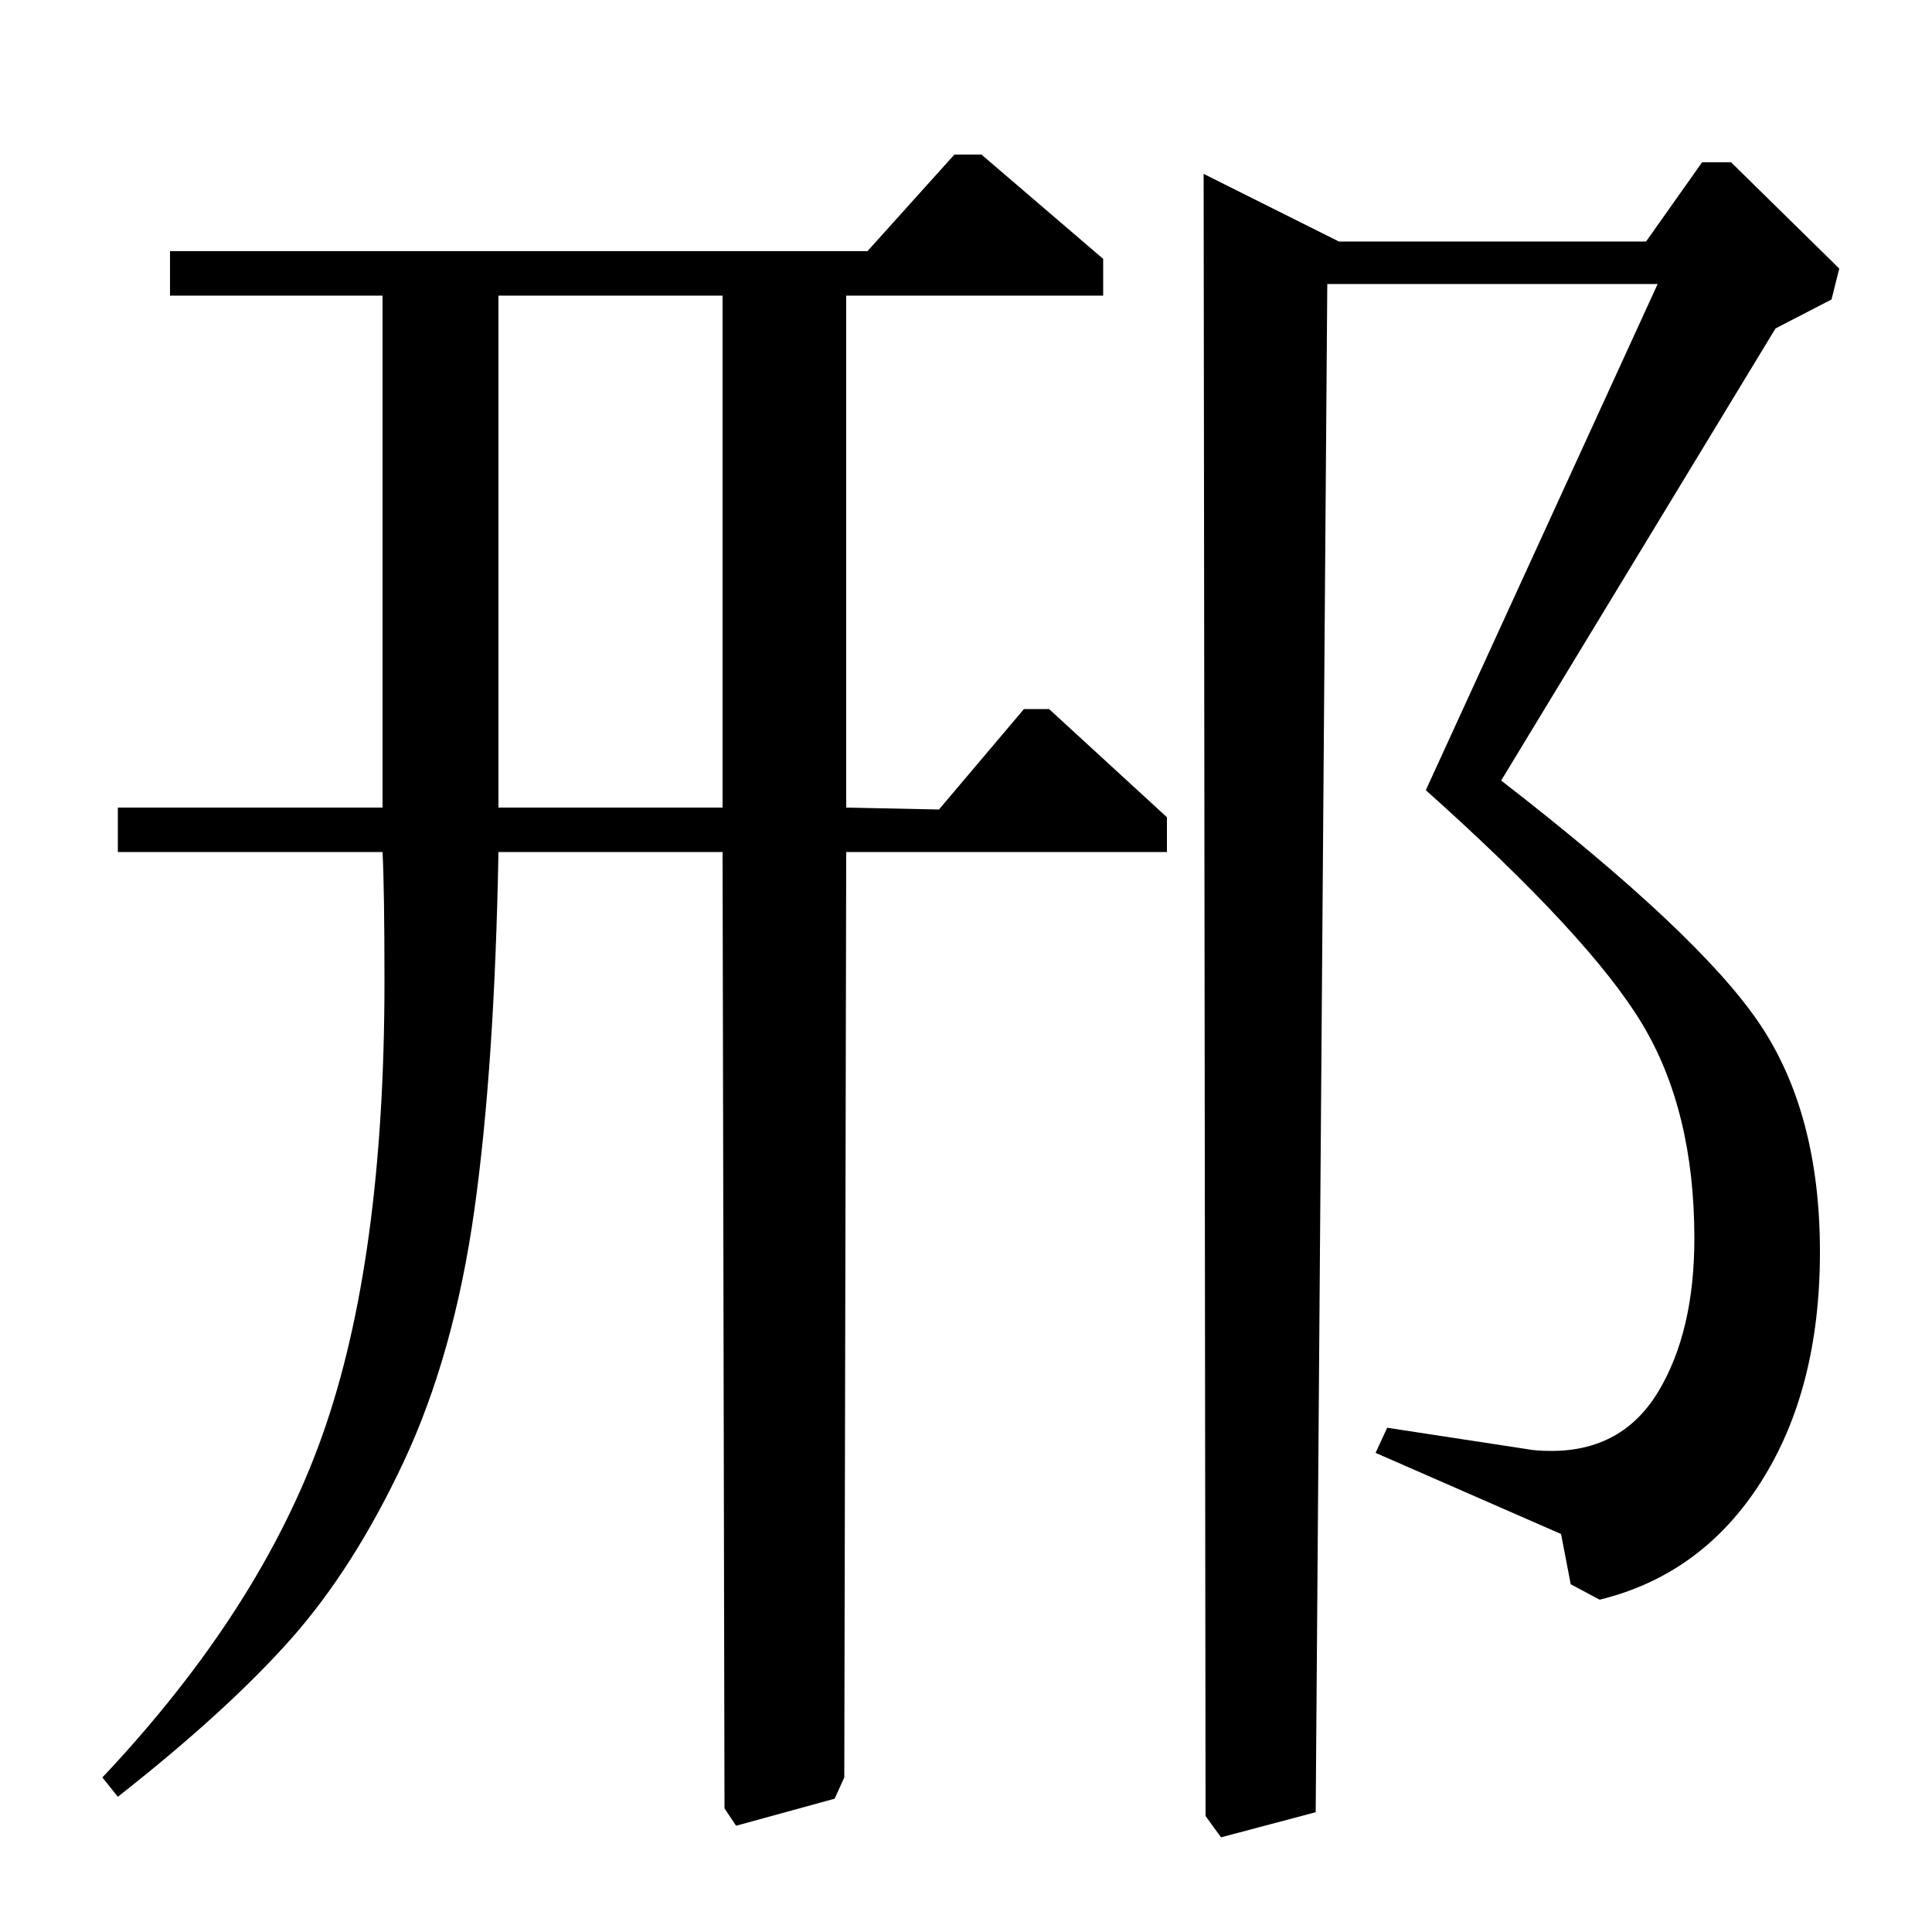 <?xml version="1.0" standalone="no"?>
<!DOCTYPE svg PUBLIC "-//W3C//DTD SVG 1.1//EN" "http://www.w3.org/Graphics/SVG/1.1/DTD/svg11.dtd" >
<svg xmlns="http://www.w3.org/2000/svg" xmlns:xlink="http://www.w3.org/1999/xlink" version="1.1" viewBox="0 -140 1000 1000">
  <g transform="matrix(1 0 0 -1 0 860)">
   <path fill="currentColor"
d="M449 870l45 50h14l63 -54v-19h-133v-265l48 -1l44 52h13l61 -56v-18h-166l-1 -479l-5 -11l-51 -14l-6 9l-1 495h-116q-2 -111 -12.5 -185.5t-36.5 -130t-59 -92.5t-89 -81l-8 10q82 87 114 177.5t32 234.5q0 48 -1 67h-137v23h137v265h-110v23h361zM374 847h-116v-265
h116v265zM919 830l-142 -234q102 -79 133.5 -125.5t31.5 -118.5q0 -71 -30.5 -119t-83.5 -61l-15 8l-5 26l-96 42l6 13l72 -11q5 -1 13 -1q37 0 55.5 31t18.5 79q0 66 -27 111t-112 121l120 262h-171l-6 -791l-49 -13l-8 11l-1 850l70 -35h159l29 41h15l56 -55l-4 -16z" />
  </g>

</svg>
